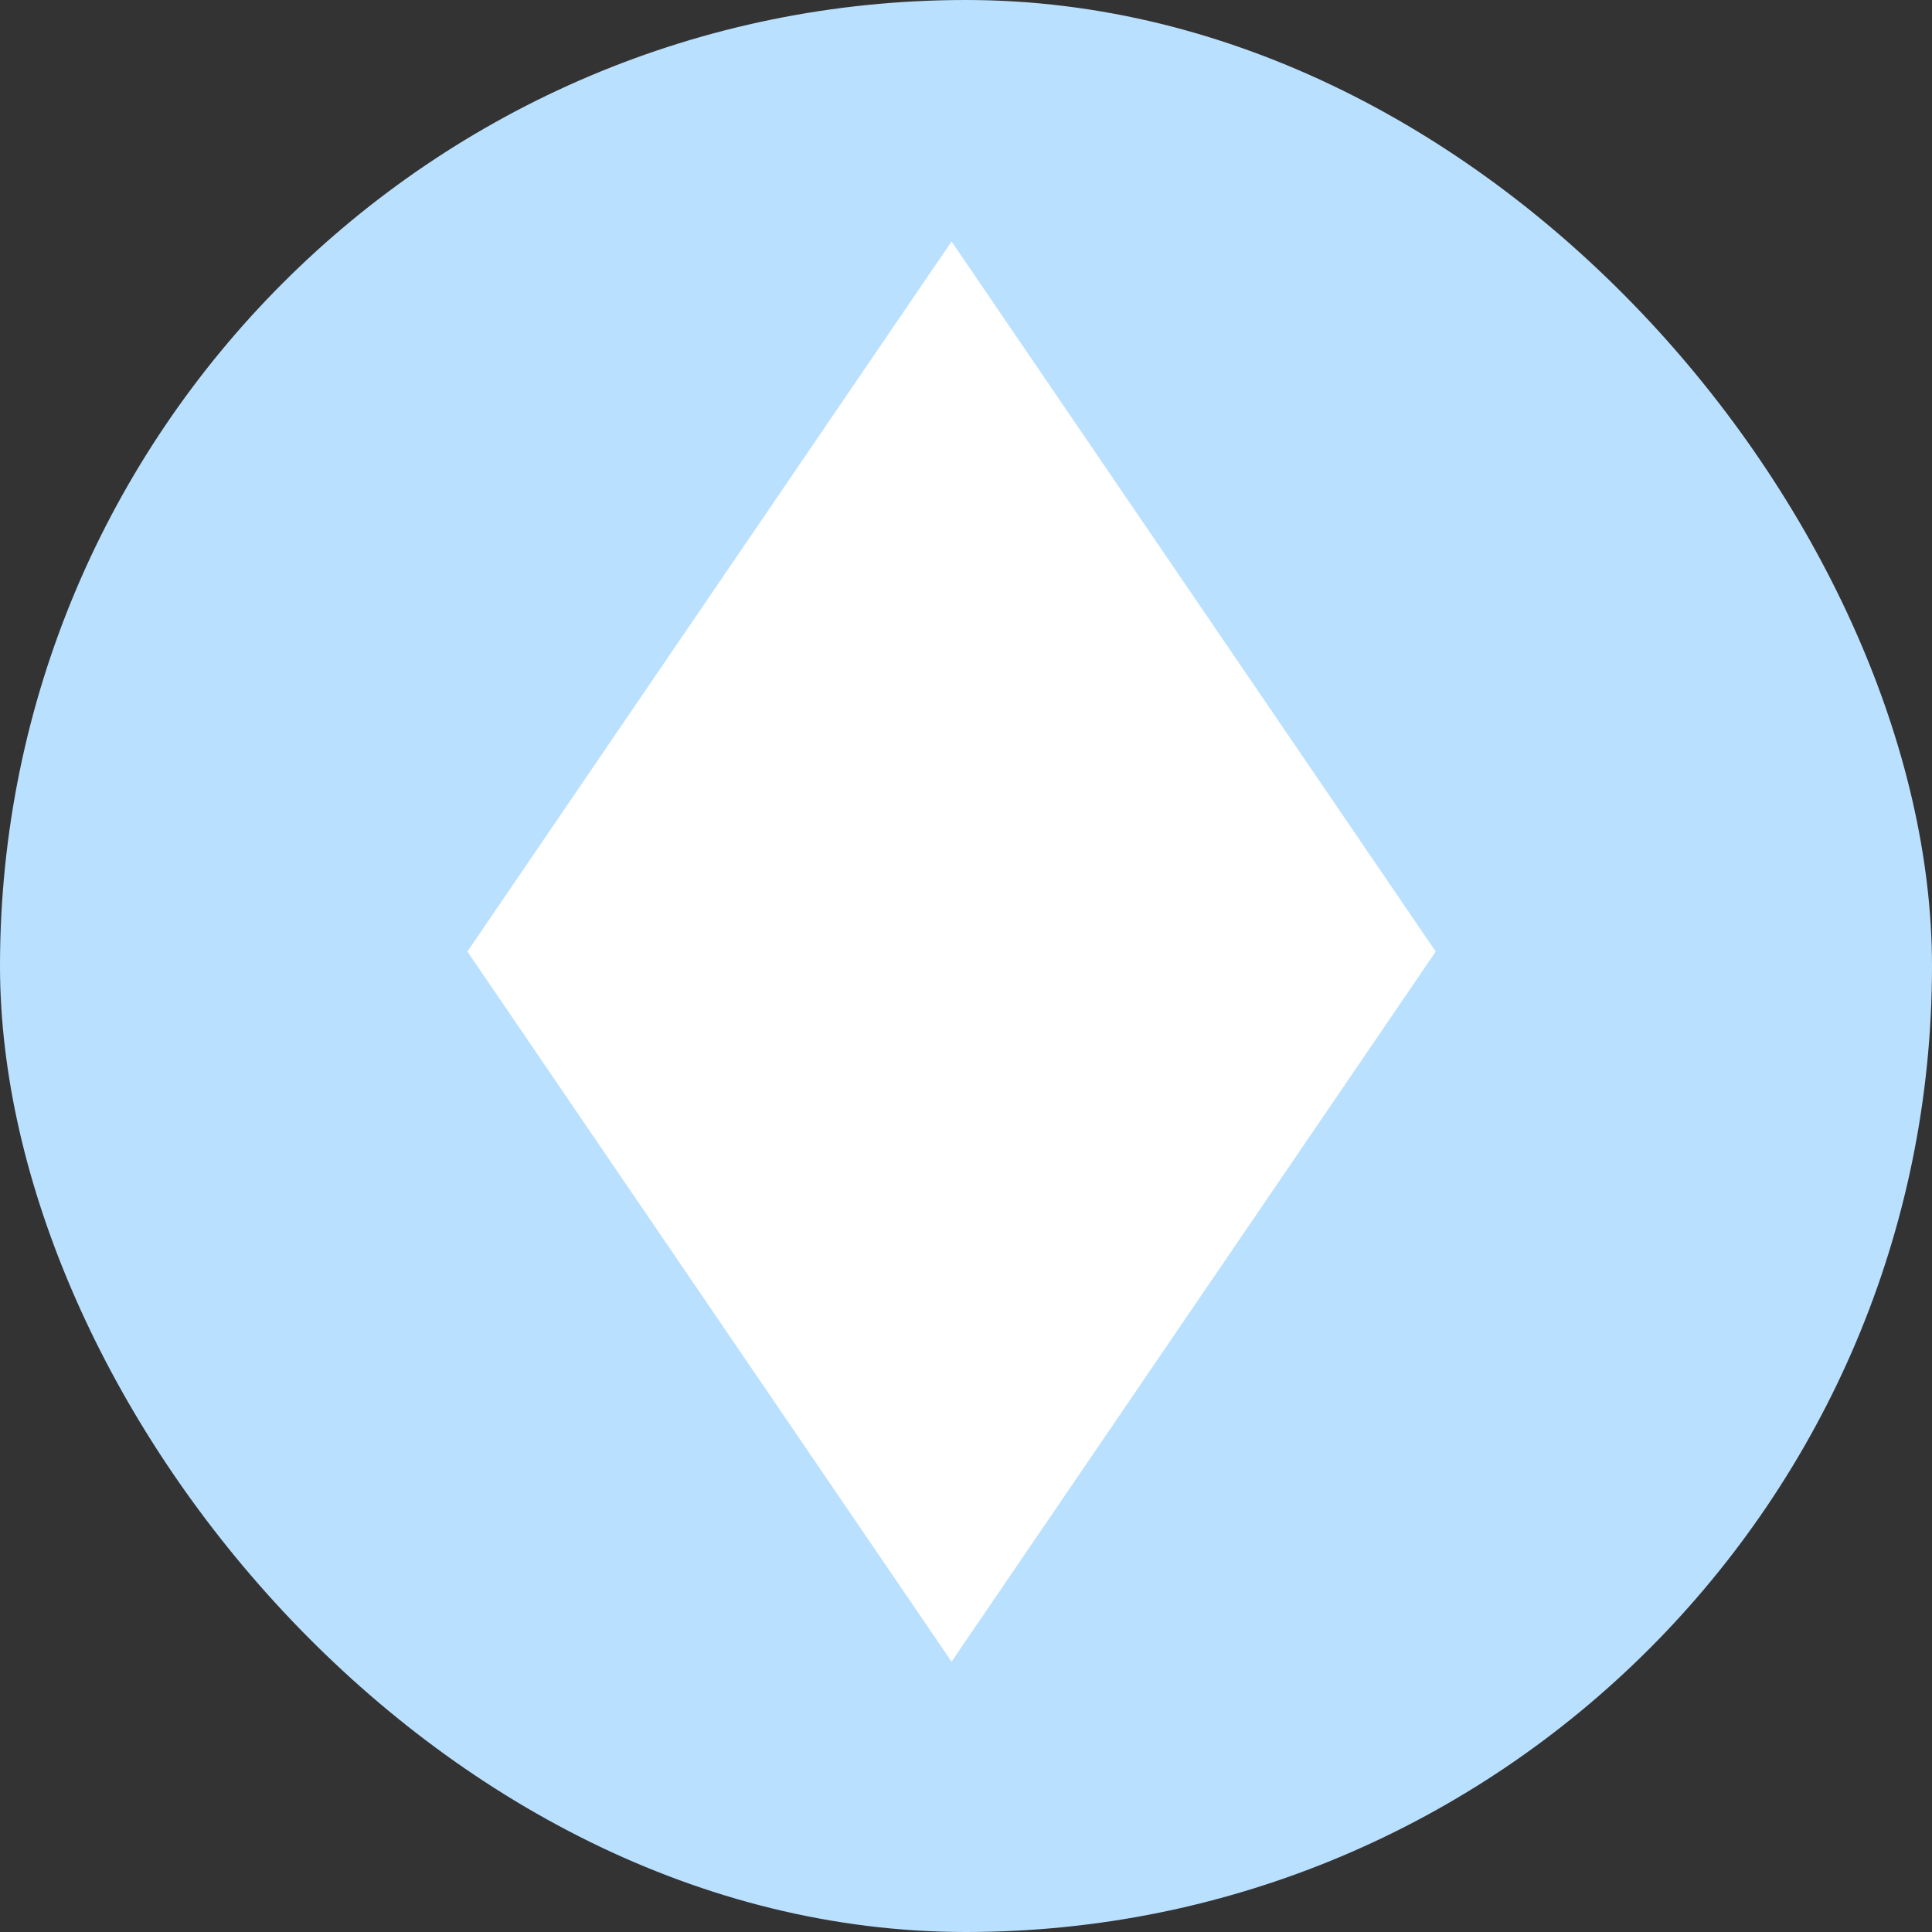 <svg width="40" height="40" viewBox="0 0 40 40" fill="none" xmlns="http://www.w3.org/2000/svg">
<rect x="0" y="0" width="40" height="40" fill="#333333" stroke="none"/>
<rect width="40" height="40" rx="20" fill="#BAE0FF"/>
<path d="M9.677 19.701L19.701 5L29.725 19.701L19.701 34.403L9.677 19.701Z" fill="white"/>
</svg>

